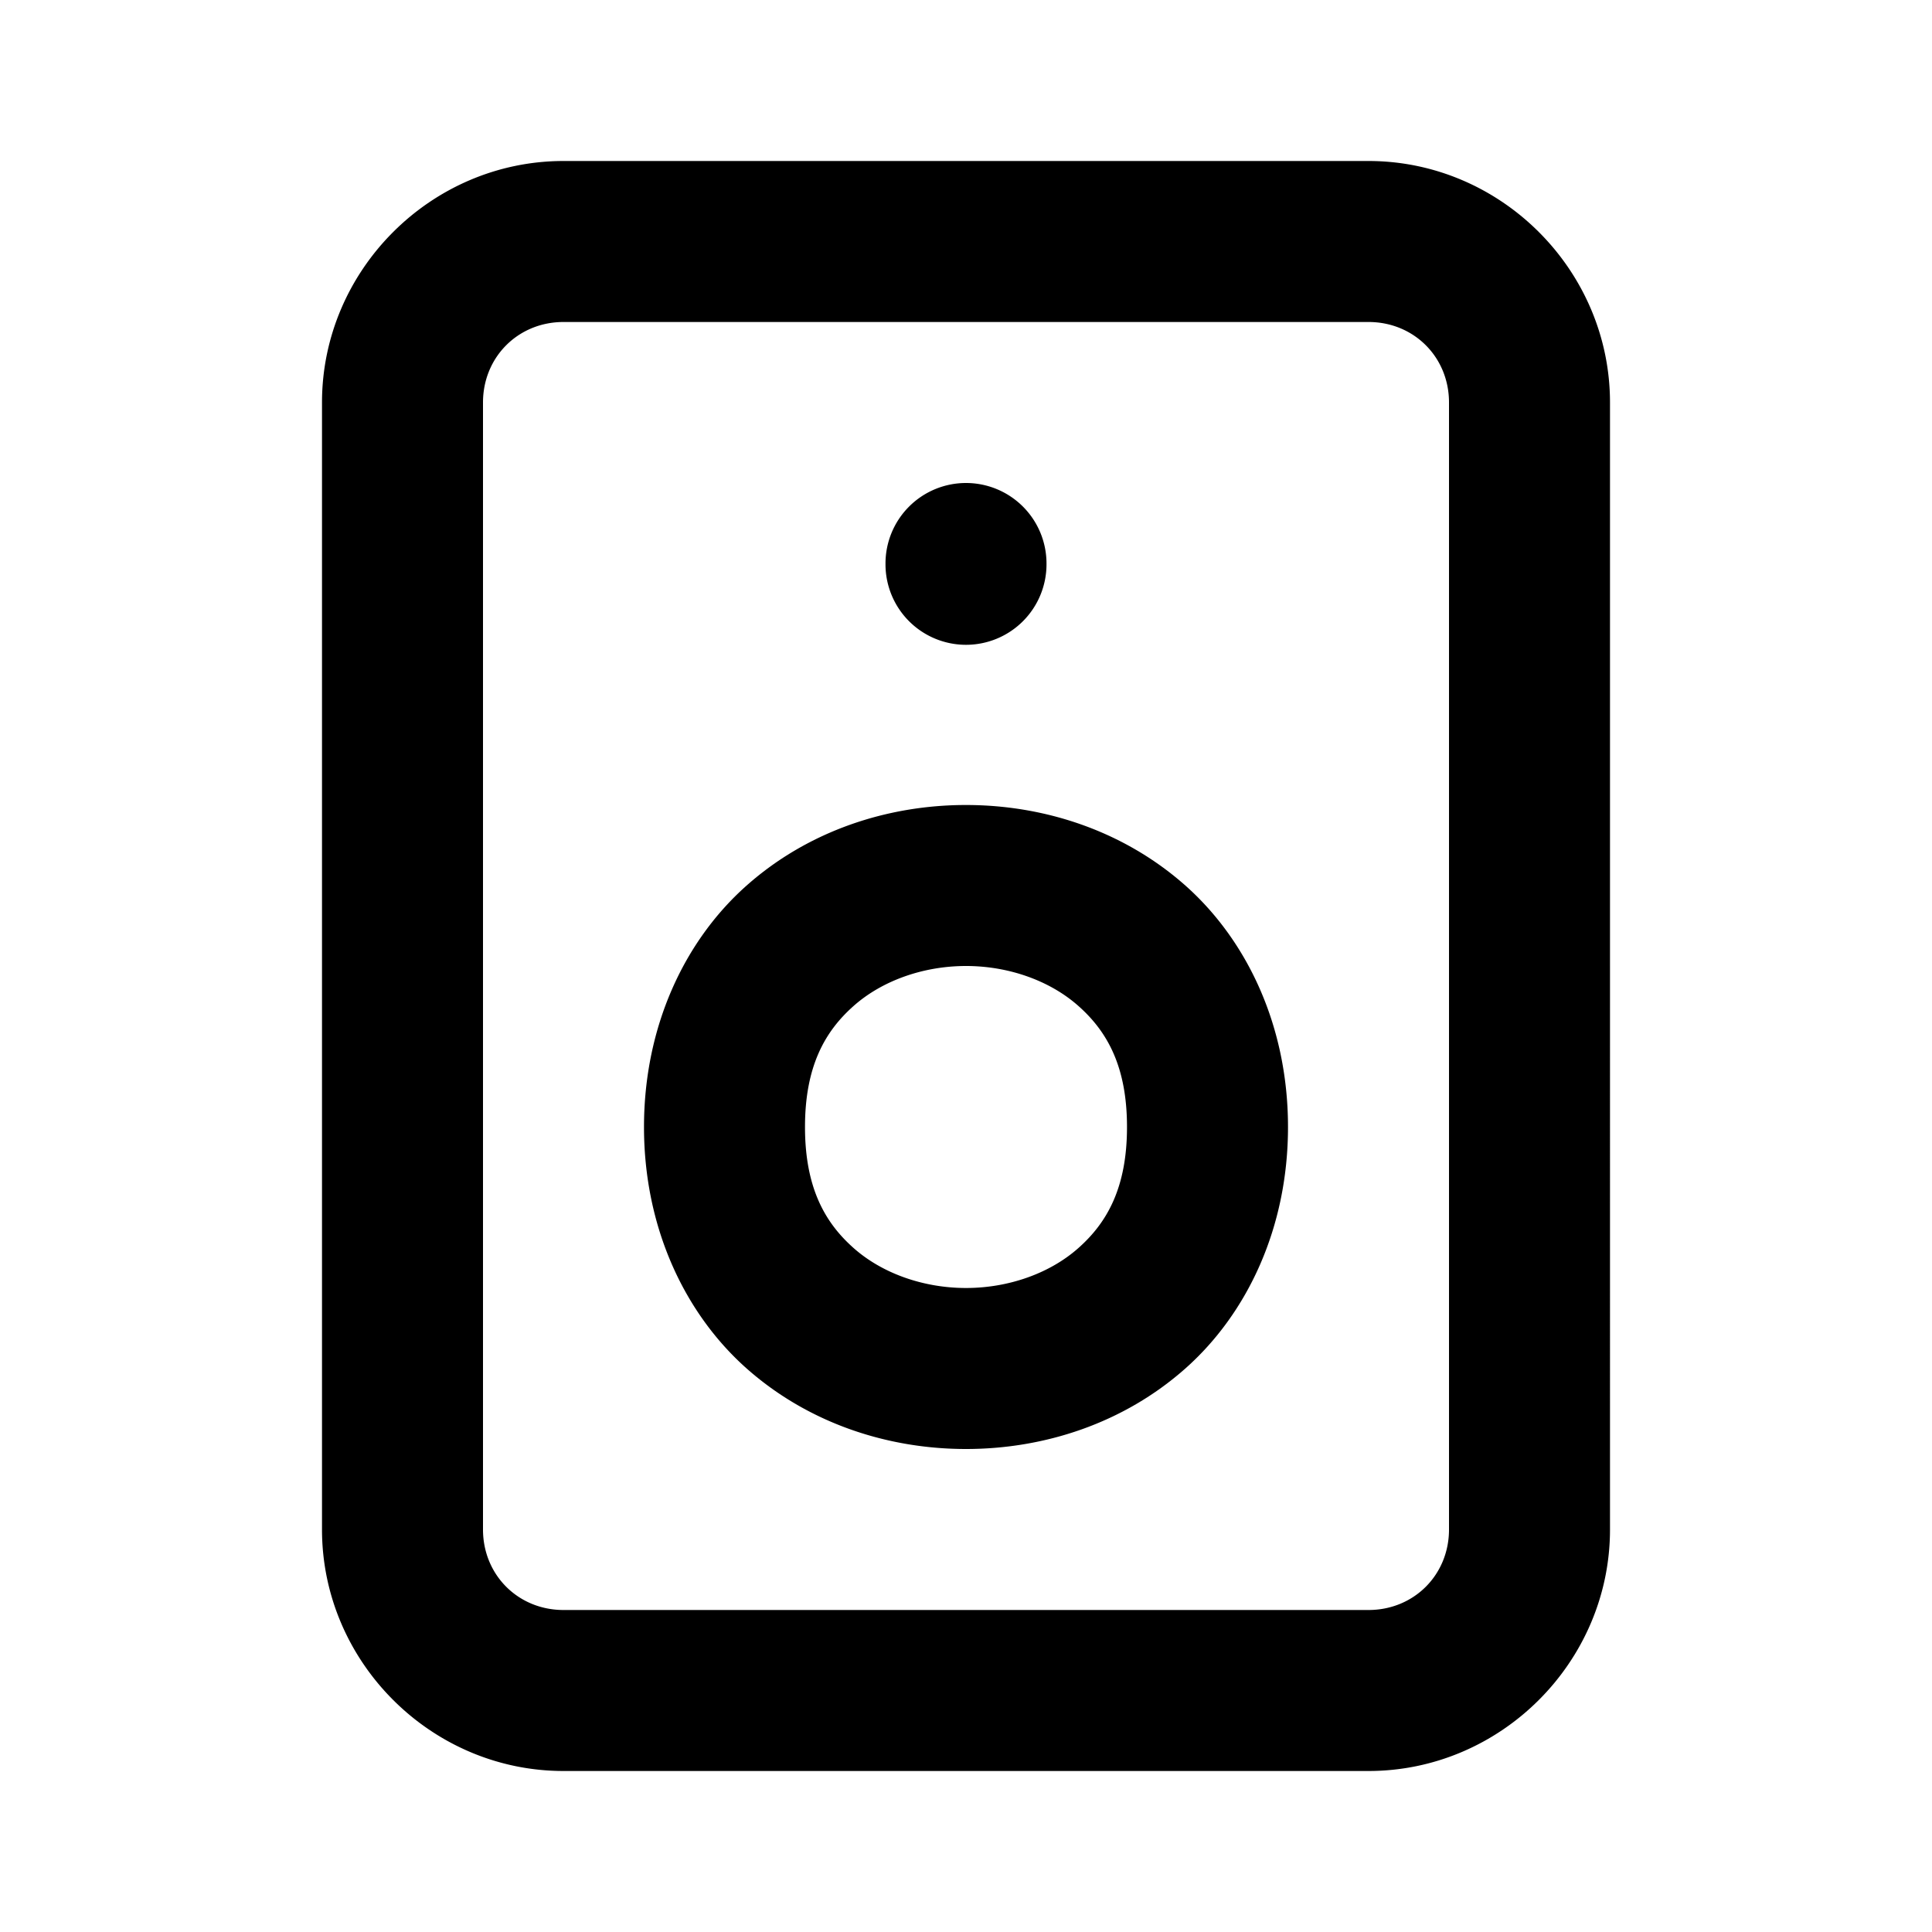 <svg xmlns="http://www.w3.org/2000/svg" width="24" height="24" viewBox="0 0 24 24"><path d="M7 2C5.355 2 4 3.355 4 5v14c0 1.645 1.355 3 3 3h10c1.645 0 3-1.355 3-3V5c0-1.645-1.355-3-3-3zm0 2h10c.564 0 1 .436 1 1v14c0 .564-.436 1-1 1H7c-.564 0-1-.436-1-1V5c0-.564.436-1 1-1zm5 2a1 1 0 0 0-1 1v.01a1 1 0 0 0 1 1 1 1 0 0 0 1-1V7a1 1 0 0 0-1-1zm0 4c-.972 0-1.958.319-2.727 1.002S8 12.75 8 14s.505 2.315 1.273 2.998C10.043 17.681 11.028 18 12 18s1.958-.319 2.727-1.002S16 15.25 16 14s-.505-2.315-1.273-2.998C13.957 10.319 12.972 10 12 10zm0 2c.528 0 1.042.181 1.398.498.357.317.602.752.602 1.502s-.245 1.185-.602 1.502c-.356.317-.87.498-1.398.498s-1.042-.181-1.398-.498C10.245 15.185 10 14.75 10 14s.245-1.185.602-1.502c.356-.317.87-.498 1.398-.498z"/></svg>